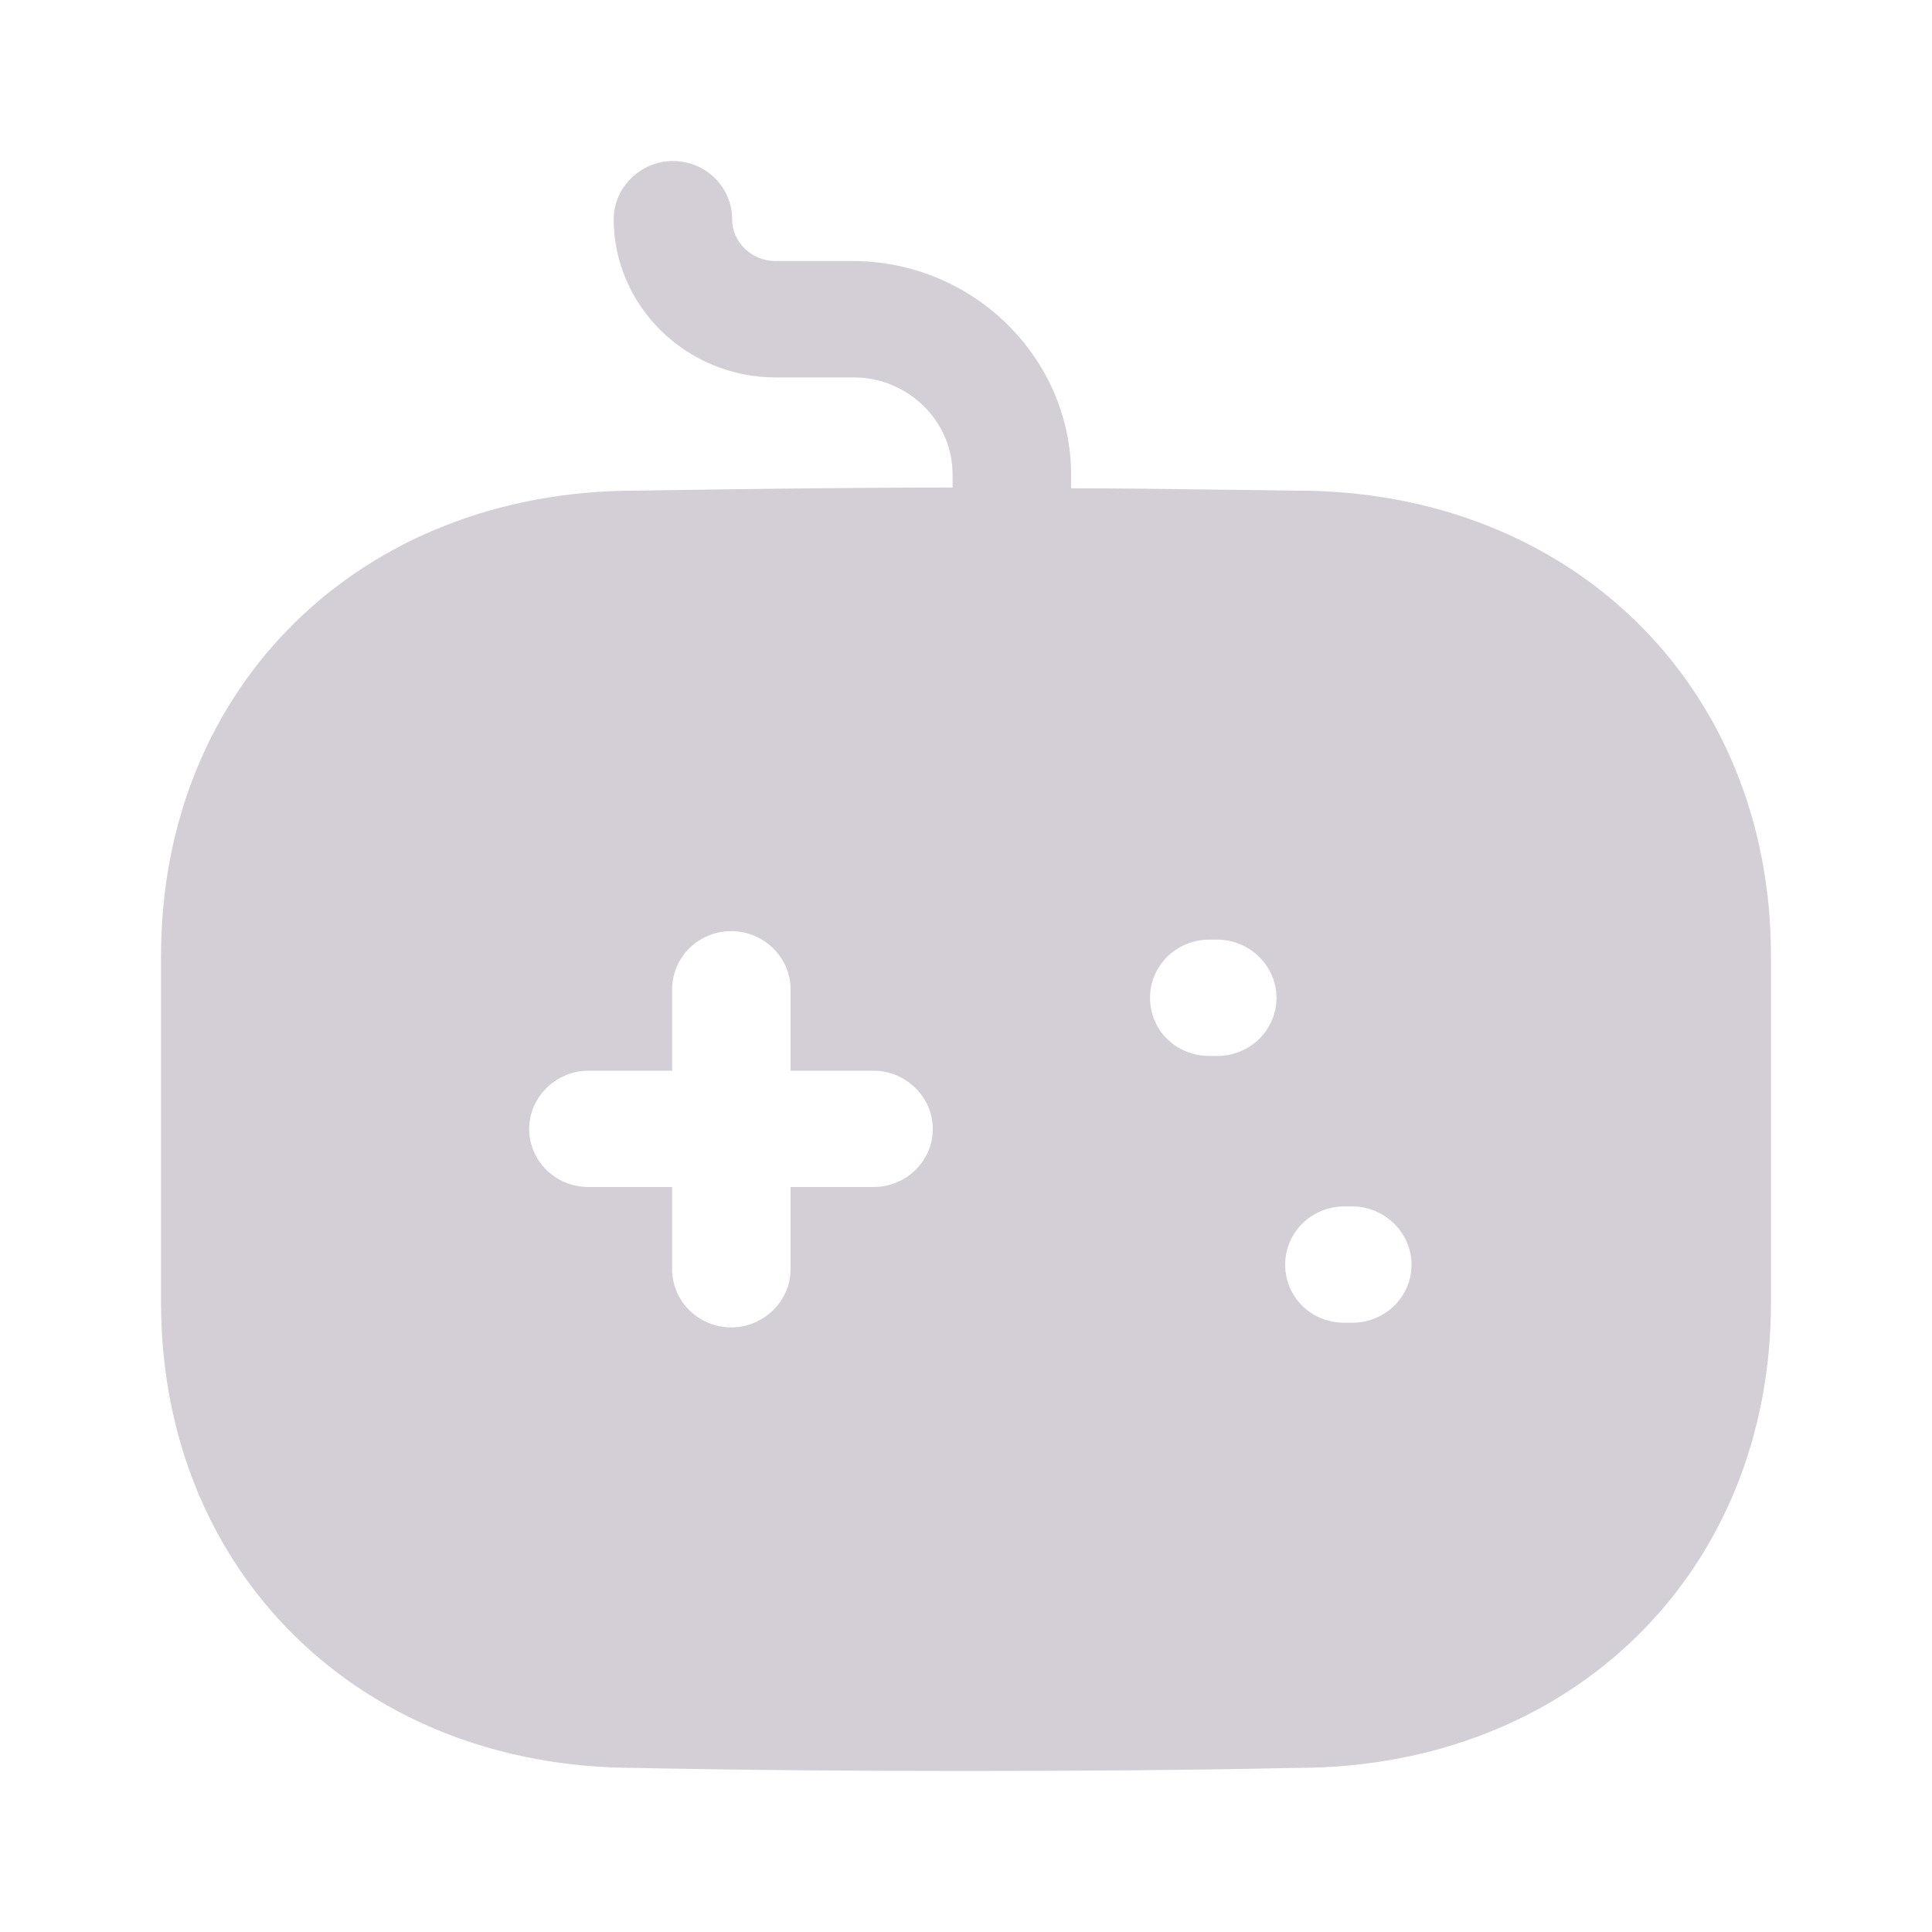 <svg width="20" height="20" viewBox="0 0 20 20" fill="none" xmlns="http://www.w3.org/2000/svg">
<path fill-rule="evenodd" clip-rule="evenodd" d="M12.637 5.069C12.899 5.072 13.162 5.076 13.427 5.079C16.264 5.079 18.333 7.102 18.333 9.896V13.484C18.333 16.278 16.264 18.301 13.427 18.301C12.29 18.325 11.153 18.333 10.008 18.333C8.863 18.333 7.71 18.325 6.573 18.301C3.736 18.301 1.667 16.278 1.667 13.484V9.896C1.667 7.102 3.736 5.079 6.582 5.079C7.653 5.063 8.749 5.047 9.861 5.047V4.91C9.861 4.356 9.395 3.907 8.839 3.907H8.029C7.105 3.907 6.353 3.168 6.353 2.269C6.353 1.94 6.631 1.667 6.966 1.667C7.309 1.667 7.579 1.94 7.579 2.269C7.579 2.51 7.784 2.702 8.029 2.702H8.839C10.074 2.71 11.079 3.698 11.088 4.902V5.055C11.603 5.055 12.119 5.062 12.637 5.069ZM9.043 12.288H8.184V13.139C8.184 13.468 7.906 13.741 7.571 13.741C7.228 13.741 6.958 13.468 6.958 13.139V12.288H6.091C5.756 12.288 5.478 12.023 5.478 11.686C5.478 11.357 5.756 11.084 6.091 11.084H6.958V10.241C6.958 9.912 7.228 9.639 7.571 9.639C7.906 9.639 8.184 9.912 8.184 10.241V11.084H9.043C9.378 11.084 9.656 11.357 9.656 11.686C9.656 12.023 9.378 12.288 9.043 12.288ZM12.519 10.931H12.601C12.936 10.931 13.214 10.666 13.214 10.329C13.214 10 12.936 9.727 12.601 9.727H12.519C12.175 9.727 11.905 10 11.905 10.329C11.905 10.666 12.175 10.931 12.519 10.931ZM13.917 13.693H13.999C14.334 13.693 14.612 13.428 14.612 13.091C14.612 12.762 14.334 12.489 13.999 12.489H13.917C13.573 12.489 13.304 12.762 13.304 13.091C13.304 13.428 13.573 13.693 13.917 13.693Z" fill="#D4CFD6"/>
</svg>

